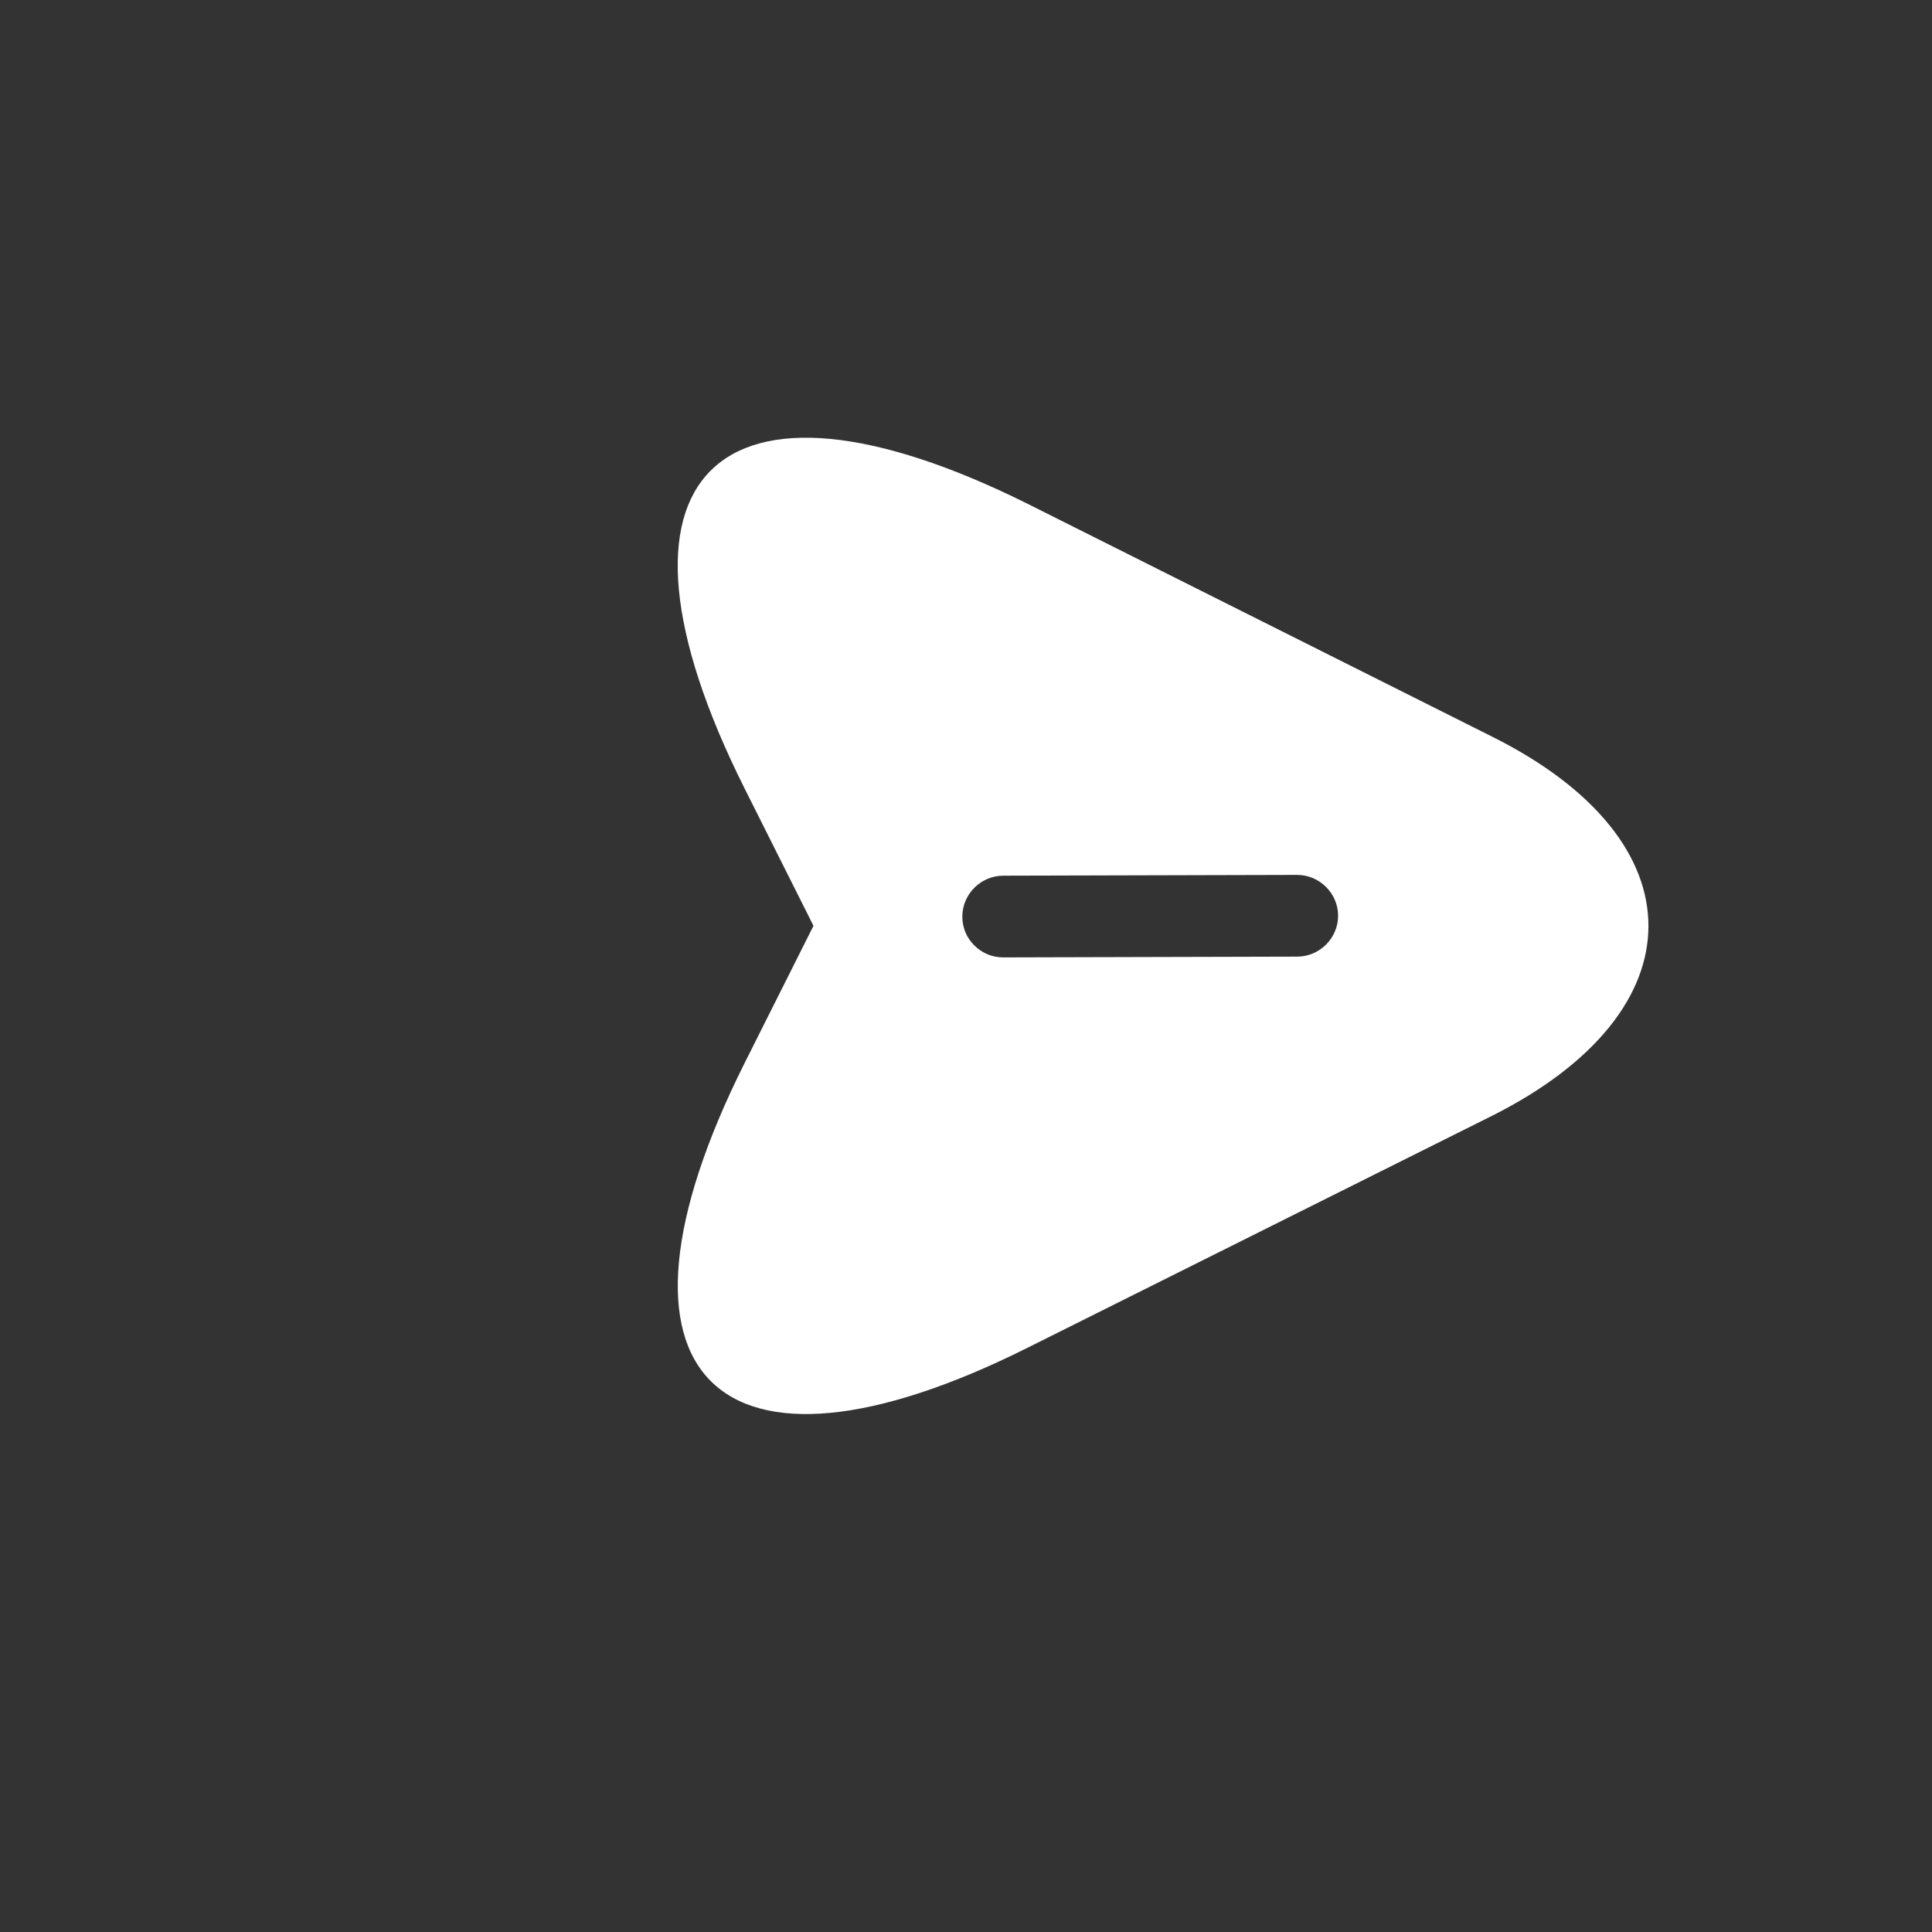 <svg width="20" height="20" viewBox="0 0 20 20" fill="none" xmlns="http://www.w3.org/2000/svg">
<rect x="0" y="0" width="20" height="20" fill="#333333" stroke="none"/>
<path d="M15.449 7.627L10.645 5.219C7.411 3.606 6.089 4.928 7.706 8.158L8.421 9.584L7.706 11.009C6.089 14.24 7.415 15.566 10.645 13.948L15.449 11.549C17.601 10.466 17.605 8.705 15.449 7.627ZM13.428 9.903L10.386 9.911C10.266 9.911 10.162 9.863 10.086 9.787C10.01 9.712 9.962 9.608 9.962 9.488C9.962 9.256 10.154 9.065 10.386 9.065L13.428 9.057C13.66 9.057 13.852 9.248 13.852 9.48C13.852 9.712 13.66 9.903 13.428 9.903Z" fill="white"/>
</svg>
